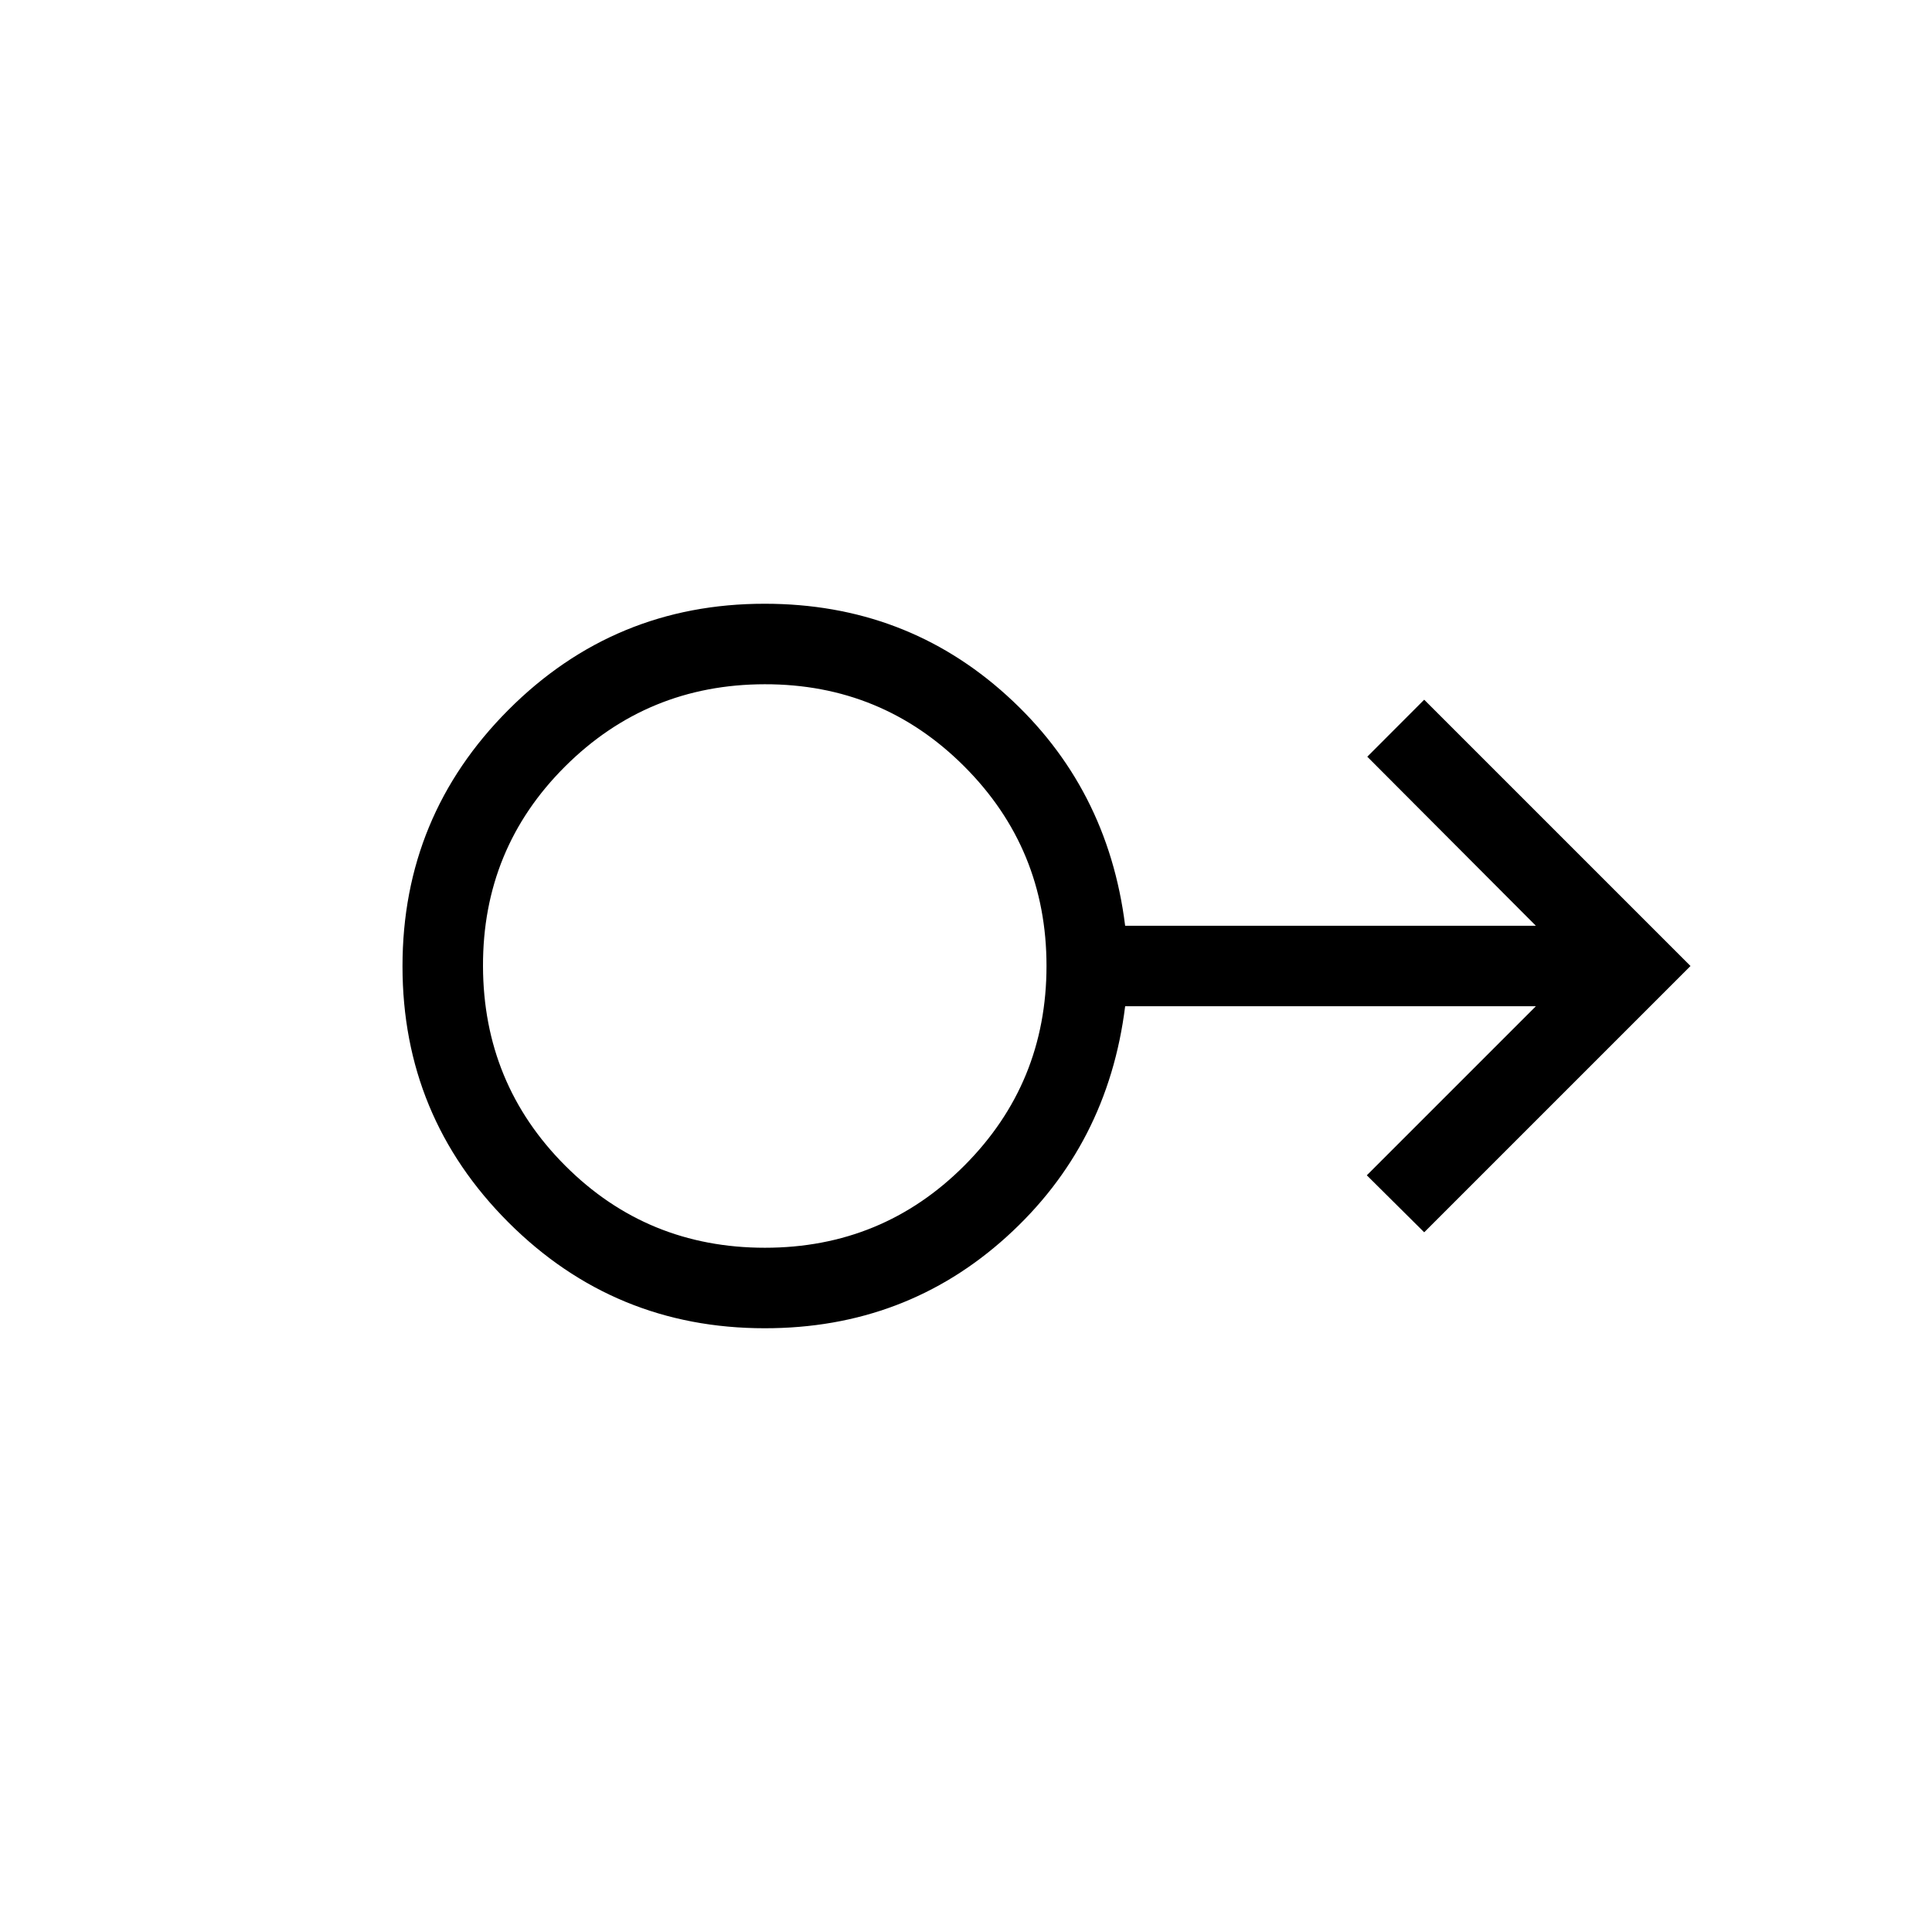 <svg xmlns="http://www.w3.org/2000/svg" width="1em" height="1em" viewBox="0 0 24 24"><path fill="currentColor" d="M9.5 16.5q-1.868 0-3.184-1.315Q5 13.869 5 12.003t1.316-3.185T9.5 7.5q1.748 0 3.005 1.138t1.472 2.862h5.102l-2.094-2.1l.707-.708L21 12l-3.308 3.308l-.713-.708l2.1-2.1h-5.102q-.215 1.725-1.472 2.863T9.5 16.5m.002-1q1.46 0 2.479-1.022T13 11.999T11.978 9.52T9.499 8.5t-2.48 1.022T6 12.002t1.022 2.479t2.48 1.019M9.5 12"/></svg>